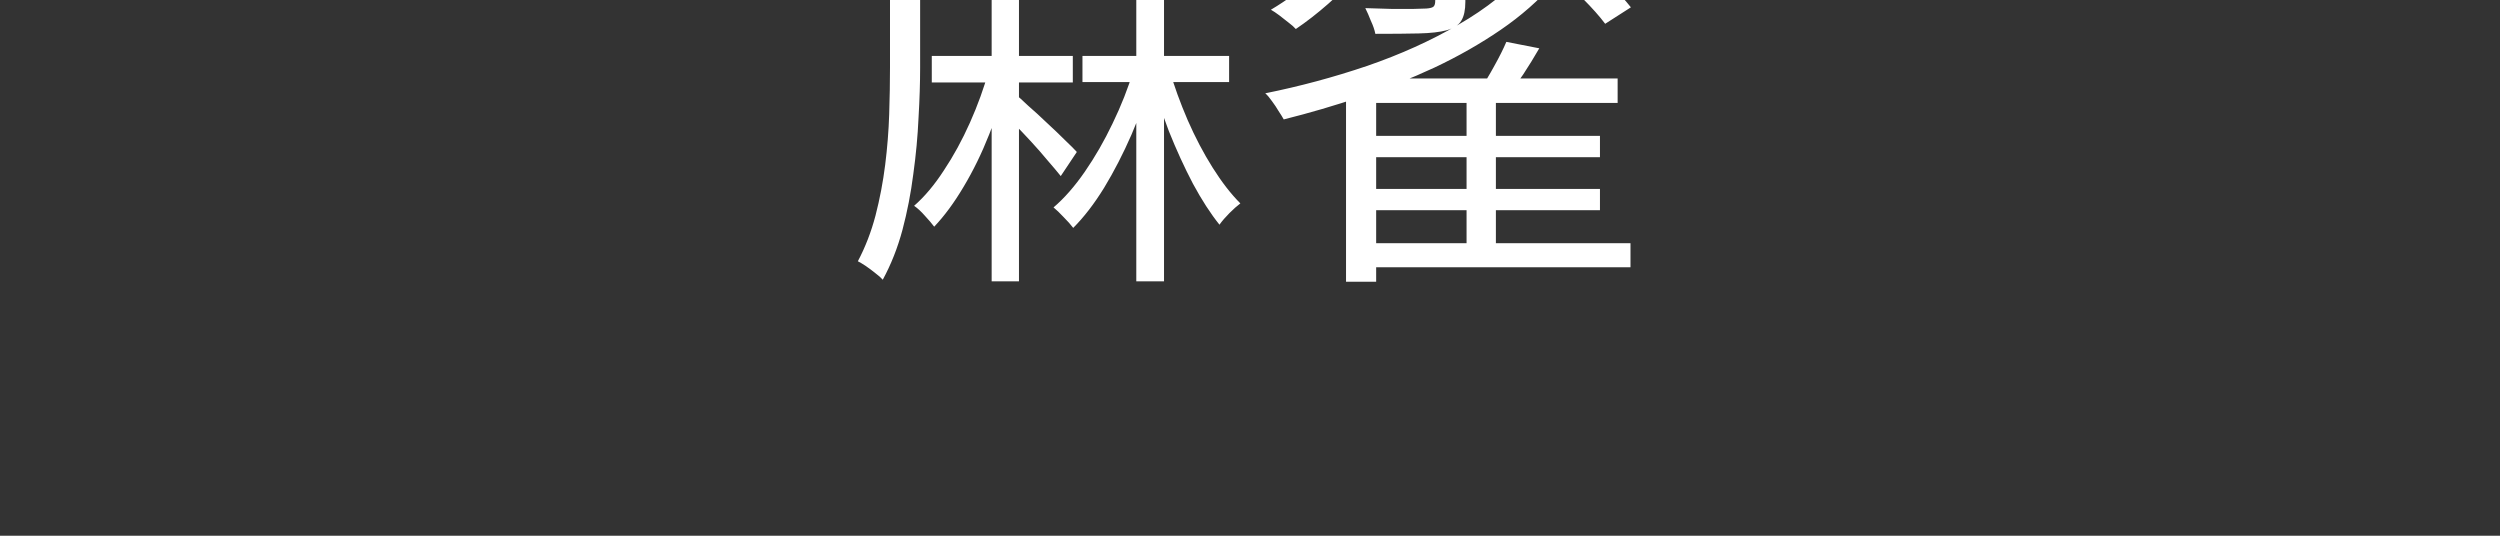 <svg width="280" height="60" viewBox="0 0 280 60" fill="none" xmlns="http://www.w3.org/2000/svg">
<rect x="0" y="0" width="280" height="60" fill="#333333" stroke="none"/>
<g clip-path="url(#clip0_219_11)">
<path d="M104.36 6.265H120.155V9.235H104.36V6.265ZM121.235 6.265H137.66V9.19H121.235V6.265ZM111.065 -0.35H114.125V31.51H111.065V-0.35ZM127.265 -0.35H130.37V31.51H127.265V-0.35ZM110.75 7.885L112.955 8.56C112.385 10.72 111.665 12.88 110.795 15.04C109.955 17.17 108.995 19.135 107.915 20.935C106.865 22.705 105.77 24.19 104.63 25.39C104.36 25.03 104.015 24.625 103.595 24.175C103.175 23.695 102.77 23.32 102.38 23.05C103.55 22.03 104.66 20.71 105.71 19.09C106.79 17.47 107.765 15.685 108.635 13.735C109.505 11.785 110.21 9.835 110.75 7.885ZM126.95 7.885L129.065 8.56C128.435 10.75 127.655 12.925 126.725 15.085C125.795 17.215 124.775 19.195 123.665 21.025C122.555 22.825 121.4 24.325 120.2 25.525C119.93 25.165 119.57 24.76 119.12 24.31C118.7 23.86 118.325 23.5 117.995 23.23C119.195 22.21 120.365 20.875 121.505 19.225C122.645 17.575 123.68 15.775 124.61 13.825C125.57 11.845 126.35 9.865 126.95 7.885ZM130.955 7.75C131.495 9.61 132.185 11.515 133.025 13.465C133.865 15.385 134.795 17.155 135.815 18.775C136.835 20.395 137.87 21.73 138.92 22.78C138.56 23.05 138.155 23.41 137.705 23.86C137.255 24.31 136.88 24.745 136.58 25.165C135.59 23.935 134.6 22.405 133.61 20.575C132.65 18.745 131.75 16.78 130.91 14.68C130.1 12.55 129.425 10.465 128.885 8.425L130.955 7.75ZM113.765 10.585C114.065 10.825 114.53 11.245 115.16 11.845C115.82 12.415 116.525 13.06 117.275 13.78C118.025 14.47 118.7 15.115 119.3 15.715C119.93 16.315 120.365 16.75 120.605 17.02L118.805 19.72C118.445 19.27 117.965 18.7 117.365 18.01C116.795 17.32 116.165 16.6 115.475 15.85C114.785 15.1 114.125 14.41 113.495 13.78C112.895 13.12 112.4 12.595 112.01 12.205L113.765 10.585ZM117.095 -9.8H120.56V-2.6H117.095V-9.8ZM101.705 -4.625H137.66V-1.385H101.705V-4.625ZM99.68 -4.625H103.055V7.57C103.055 9.28 102.995 11.155 102.875 13.195C102.785 15.235 102.59 17.335 102.29 19.495C102.02 21.625 101.615 23.71 101.075 25.75C100.535 27.76 99.8 29.62 98.87 31.33C98.69 31.12 98.42 30.88 98.06 30.61C97.73 30.34 97.37 30.07 96.98 29.8C96.62 29.56 96.32 29.38 96.08 29.26C96.92 27.67 97.58 25.96 98.06 24.13C98.54 22.27 98.9 20.38 99.14 18.46C99.38 16.54 99.53 14.65 99.59 12.79C99.65 10.93 99.68 9.19 99.68 7.57V-4.625ZM160.745 -9.8H164.12V0.19C164.12 1.12 163.97 1.825 163.67 2.305C163.4 2.785 162.86 3.145 162.05 3.385C161.27 3.595 160.22 3.715 158.9 3.745C157.61 3.775 155.99 3.79 154.04 3.79C153.95 3.34 153.785 2.86 153.545 2.35C153.335 1.81 153.125 1.33 152.915 0.91C153.995 0.94 154.985 0.97 155.885 1C156.815 1 157.61 1 158.27 1C158.96 0.97 159.455 0.955 159.755 0.955C160.175 0.925 160.445 0.85 160.565 0.73C160.685 0.61 160.745 0.4 160.745 0.1V-9.8ZM171.095 -3.41L174.02 -1.88C172.34 0.04 170.36 1.78 168.08 3.34C165.8 4.9 163.325 6.31 160.655 7.57C158.015 8.8 155.255 9.895 152.375 10.855C149.525 11.815 146.66 12.655 143.78 13.375C143.63 13.105 143.435 12.79 143.195 12.43C142.985 12.07 142.745 11.71 142.475 11.35C142.205 10.96 141.95 10.66 141.71 10.45C145.58 9.67 149.375 8.65 153.095 7.39C156.845 6.1 160.265 4.555 163.355 2.755C166.475 0.955 169.055 -1.1 171.095 -3.41ZM151.97 -7.865L155.255 -6.875C154.415 -5.555 153.425 -4.28 152.285 -3.05C151.175 -1.82 150.005 -0.665 148.775 0.415C147.545 1.495 146.33 2.44 145.13 3.25C144.95 3.04 144.68 2.8 144.32 2.53C143.99 2.26 143.645 1.99 143.285 1.72C142.925 1.45 142.61 1.24 142.34 1.09C144.17 0.01 145.955 -1.325 147.695 -2.915C149.435 -4.505 150.86 -6.155 151.97 -7.865ZM170.51 -6.425L173.21 -8C174.32 -7.13 175.475 -6.17 176.675 -5.12C177.875 -4.1 179 -3.065 180.05 -2.015C181.13 -0.965 182 -0.02 182.66 0.82L179.78 2.665C179.15 1.825 178.31 0.88 177.26 -0.17C176.24 -1.22 175.13 -2.3 173.93 -3.41C172.76 -4.52 171.62 -5.525 170.51 -6.425ZM150.755 8.785H181.175V11.53H154.13V31.555H150.755V8.785ZM164.255 10.18H167.54V28.405H164.255V10.18ZM168.71 4.69L172.4 5.41C171.83 6.4 171.23 7.375 170.6 8.335C169.97 9.265 169.385 10.06 168.845 10.72L165.785 10C166.295 9.25 166.82 8.38 167.36 7.39C167.93 6.37 168.38 5.47 168.71 4.69ZM152.285 15.22H179.195V17.605H152.285V15.22ZM152.24 21.16H179.195V23.545H152.24V21.16ZM152.06 27.235H182.615V29.935H152.06V27.235Z" fill="white"/>
</g>
<defs>
<clipPath id="clip0_219_11">
<rect width="280" height="60" fill="white"/>
</clipPath>
</defs>
</svg>
